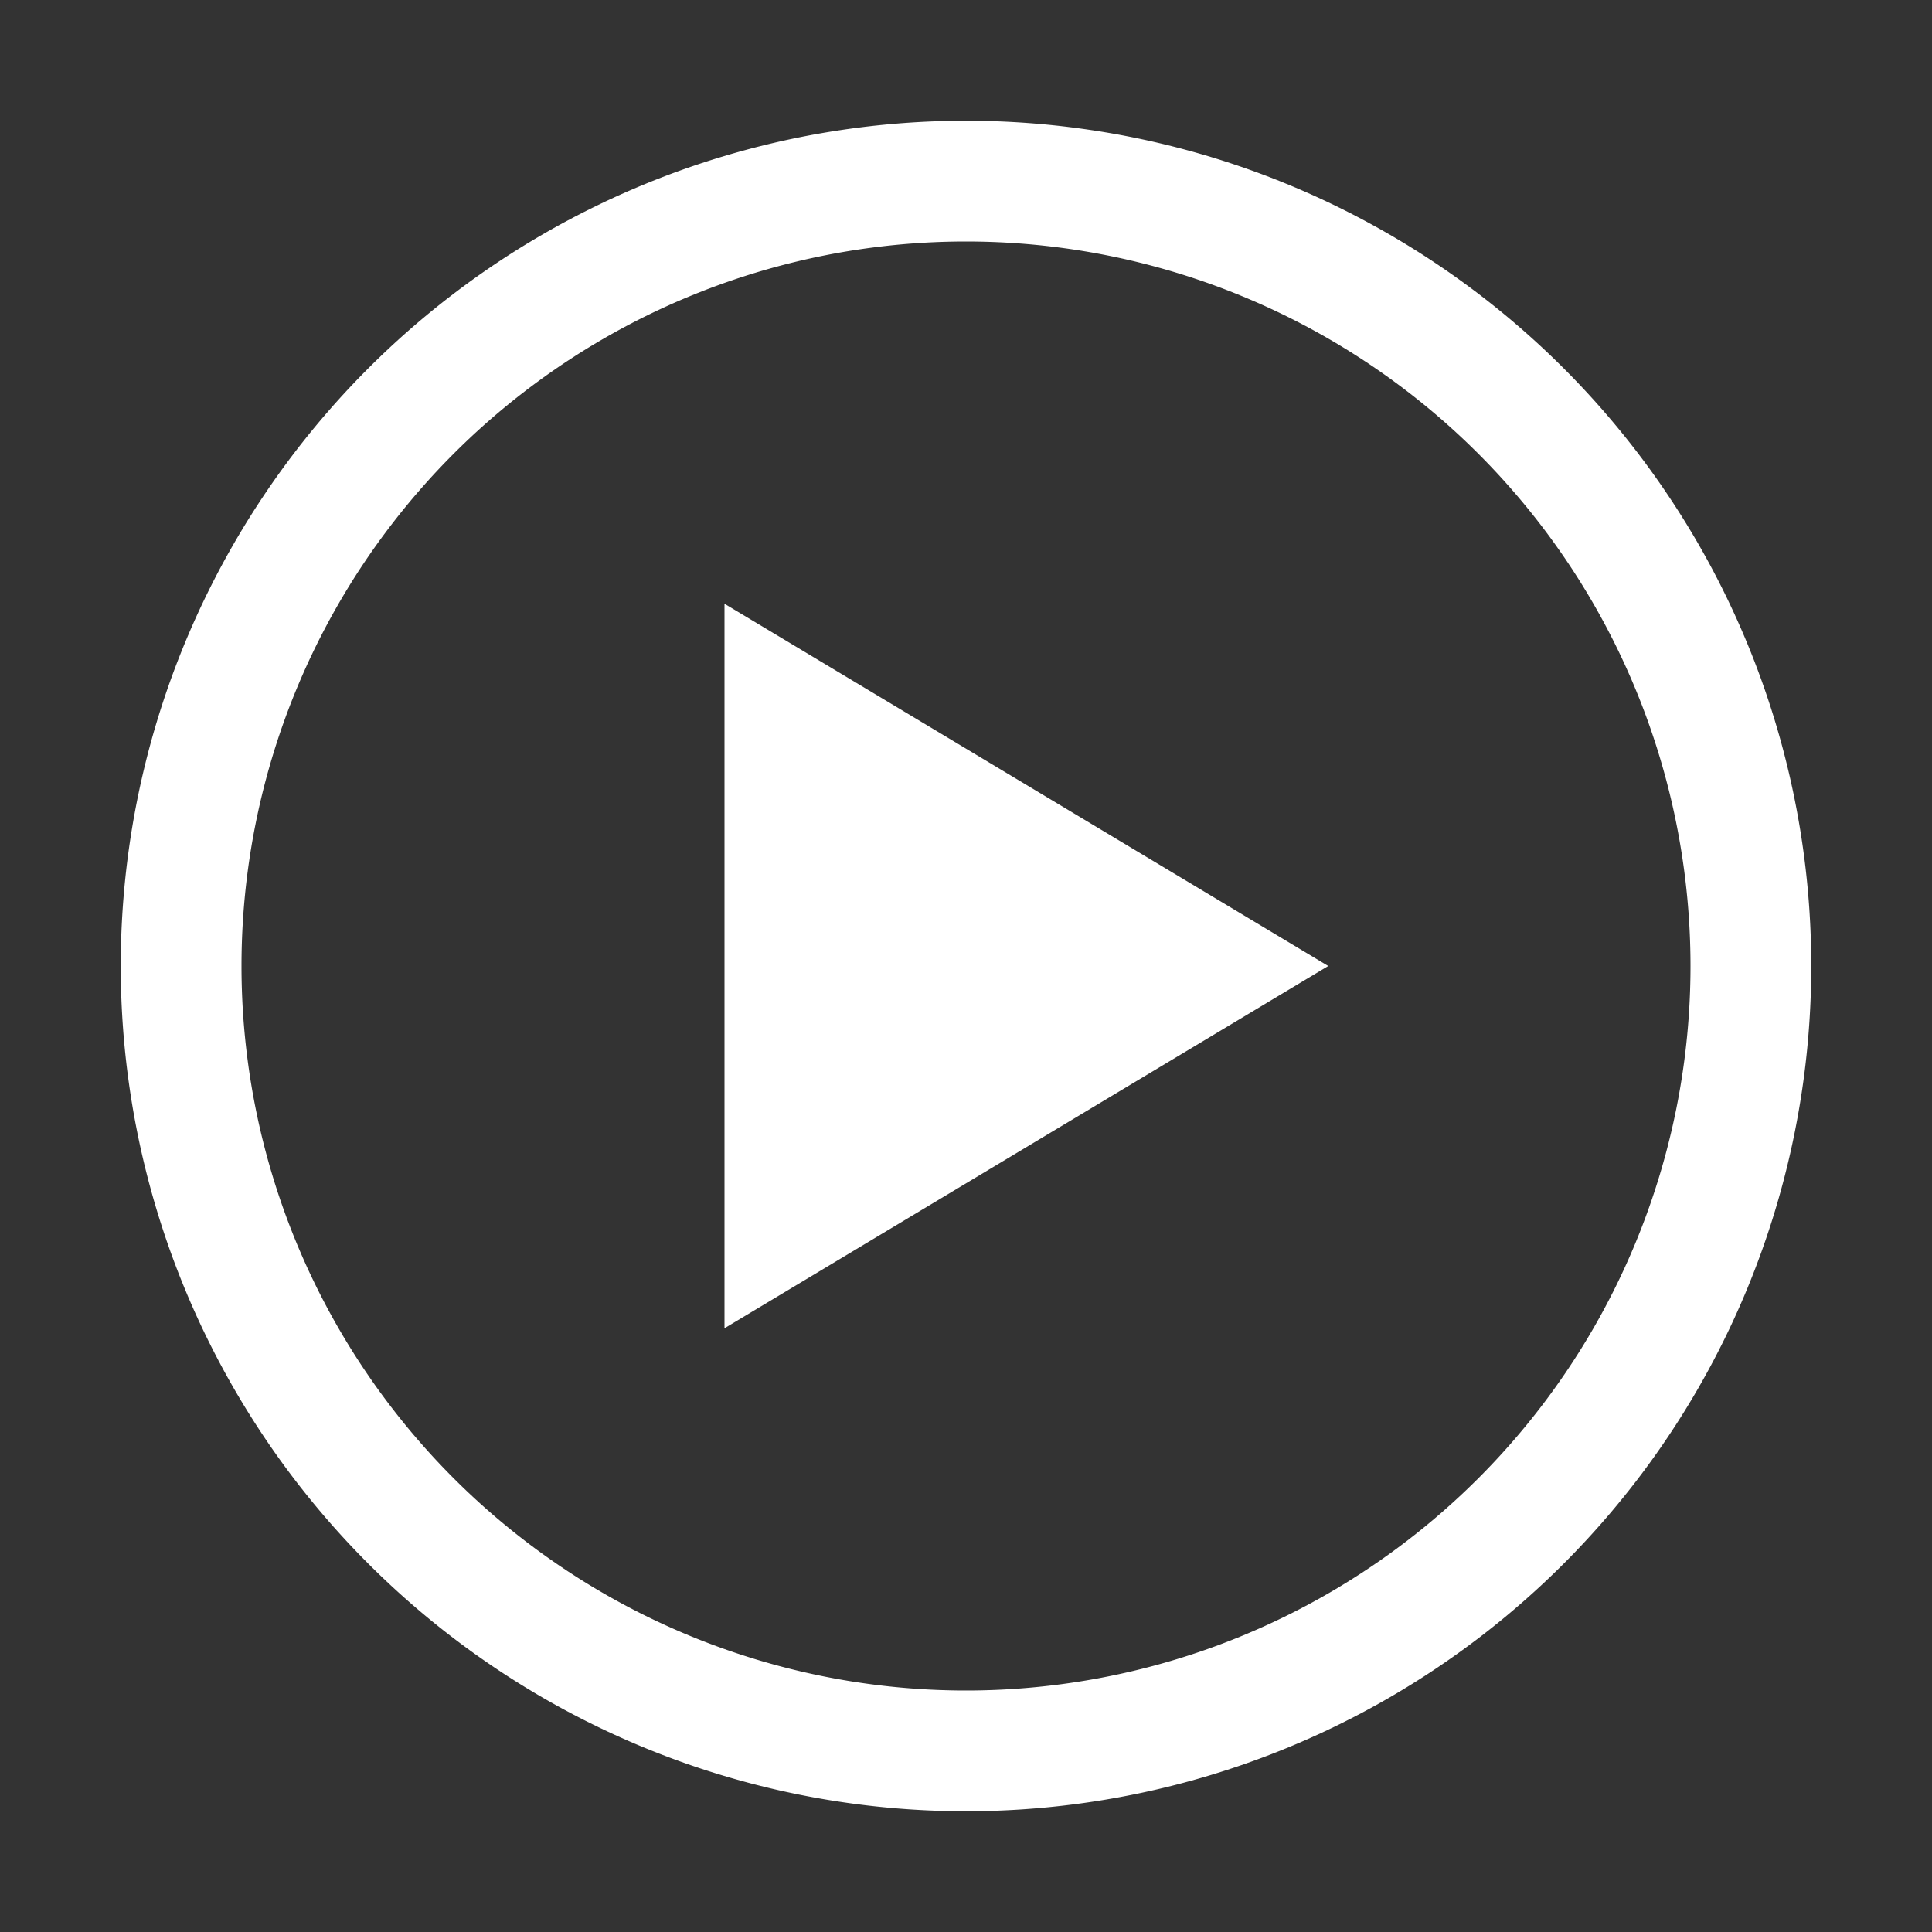 <svg width="168px" height="168px" viewBox="0 0 16 16" xmlns:dc="http://purl.org/dc/elements/1.1/" xmlns:cc="http://creativecommons.org/ns#" xmlns:rdf="http://www.w3.org/1999/02/22-rdf-syntax-ns#" xmlns="http://www.w3.org/2000/svg" version="1.1" id="svg2" fill="#ffffff" stroke="#ffffff" transform="rotate(0)"><rect x="0" y="0" width="16" height="16" fill="#333333" stroke="none"/><g id="SVGRepo_bgCarrier" stroke-width="0"></g><g id="SVGRepo_tracerCarrier" stroke-linecap="round" stroke-linejoin="round" stroke="#CCCCCC" stroke-width="1.248"></g><g id="SVGRepo_iconCarrier">  <g transform="translate(0 -1036.362)" id="layer1"> <path id="path828" transform="translate(0 1036.362)" d="M8 1a7 7 0 0 0-7 7 7 7 0 0 0 7 7 7 7 0 0 0 7-7 7 7 0 0 0-7-7zm0 1a6 6 0 0 1 6 6 6 6 0 0 1-6 6 6 6 0 0 1-6-6 6 6 0 0 1 6-6z" style="opacity:1;vector-effect:none;fill:#ffffff;fill-opacity:1;stroke:none;stroke-width:4;stroke-linecap:square;stroke-linejoin:round;stroke-miterlimit:4;stroke-dasharray:none;stroke-dashoffset:3.2;stroke-opacity:.551"></path> <path id="rect891" d="m6 1041.362 5 3-5 3z" style="opacity:1;vector-effect:none;fill:#ffffff;fill-opacity:1;stroke:none;stroke-width:4;stroke-linecap:square;stroke-linejoin:round;stroke-miterlimit:4;stroke-dasharray:none;stroke-dashoffset:3.2;stroke-opacity:.551"></path> </g> </g></svg>
